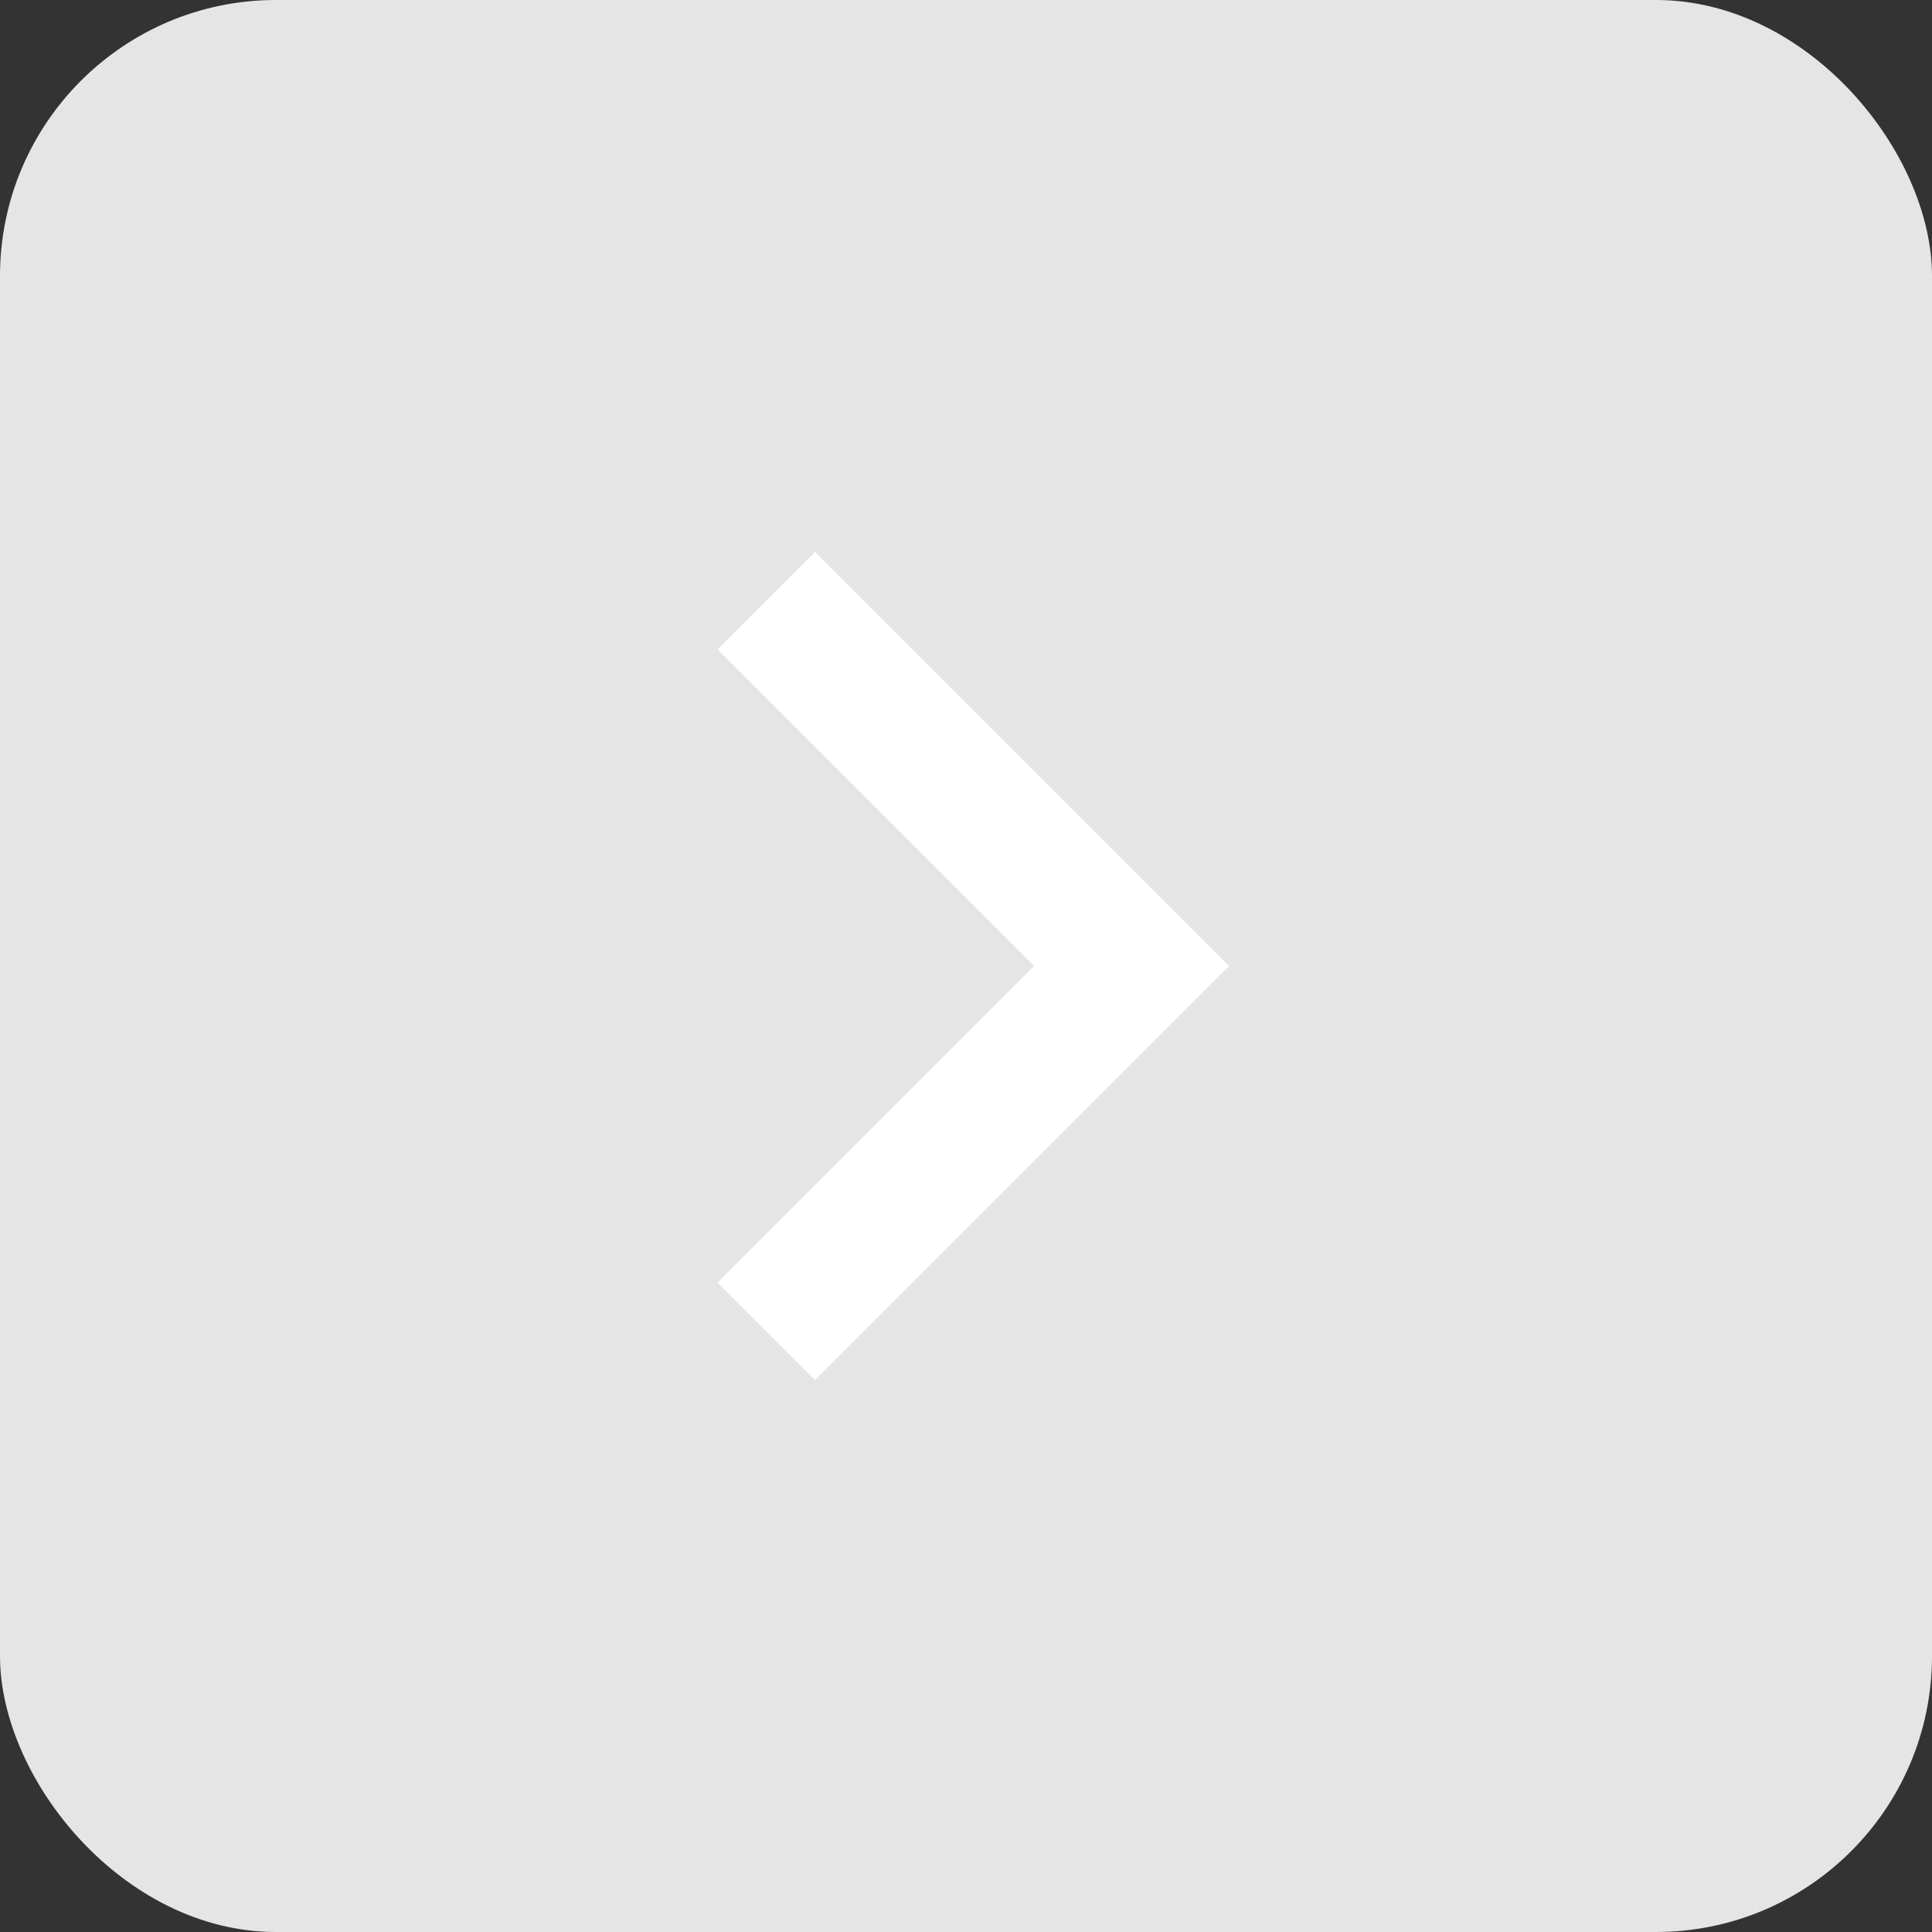 <svg width="35" height="35" fill="none" xmlns="http://www.w3.org/2000/svg"><rect width="100%" height="100%" fill="#333333" stroke="none"/><rect width="35" height="35" rx="5" fill="#E5E5E5"/><path d="M14.765 25l7.5-7.5-7.5-7.5L13 11.765l5.735 5.735L13 23.235 14.765 25z" fill="#fff"/></svg>